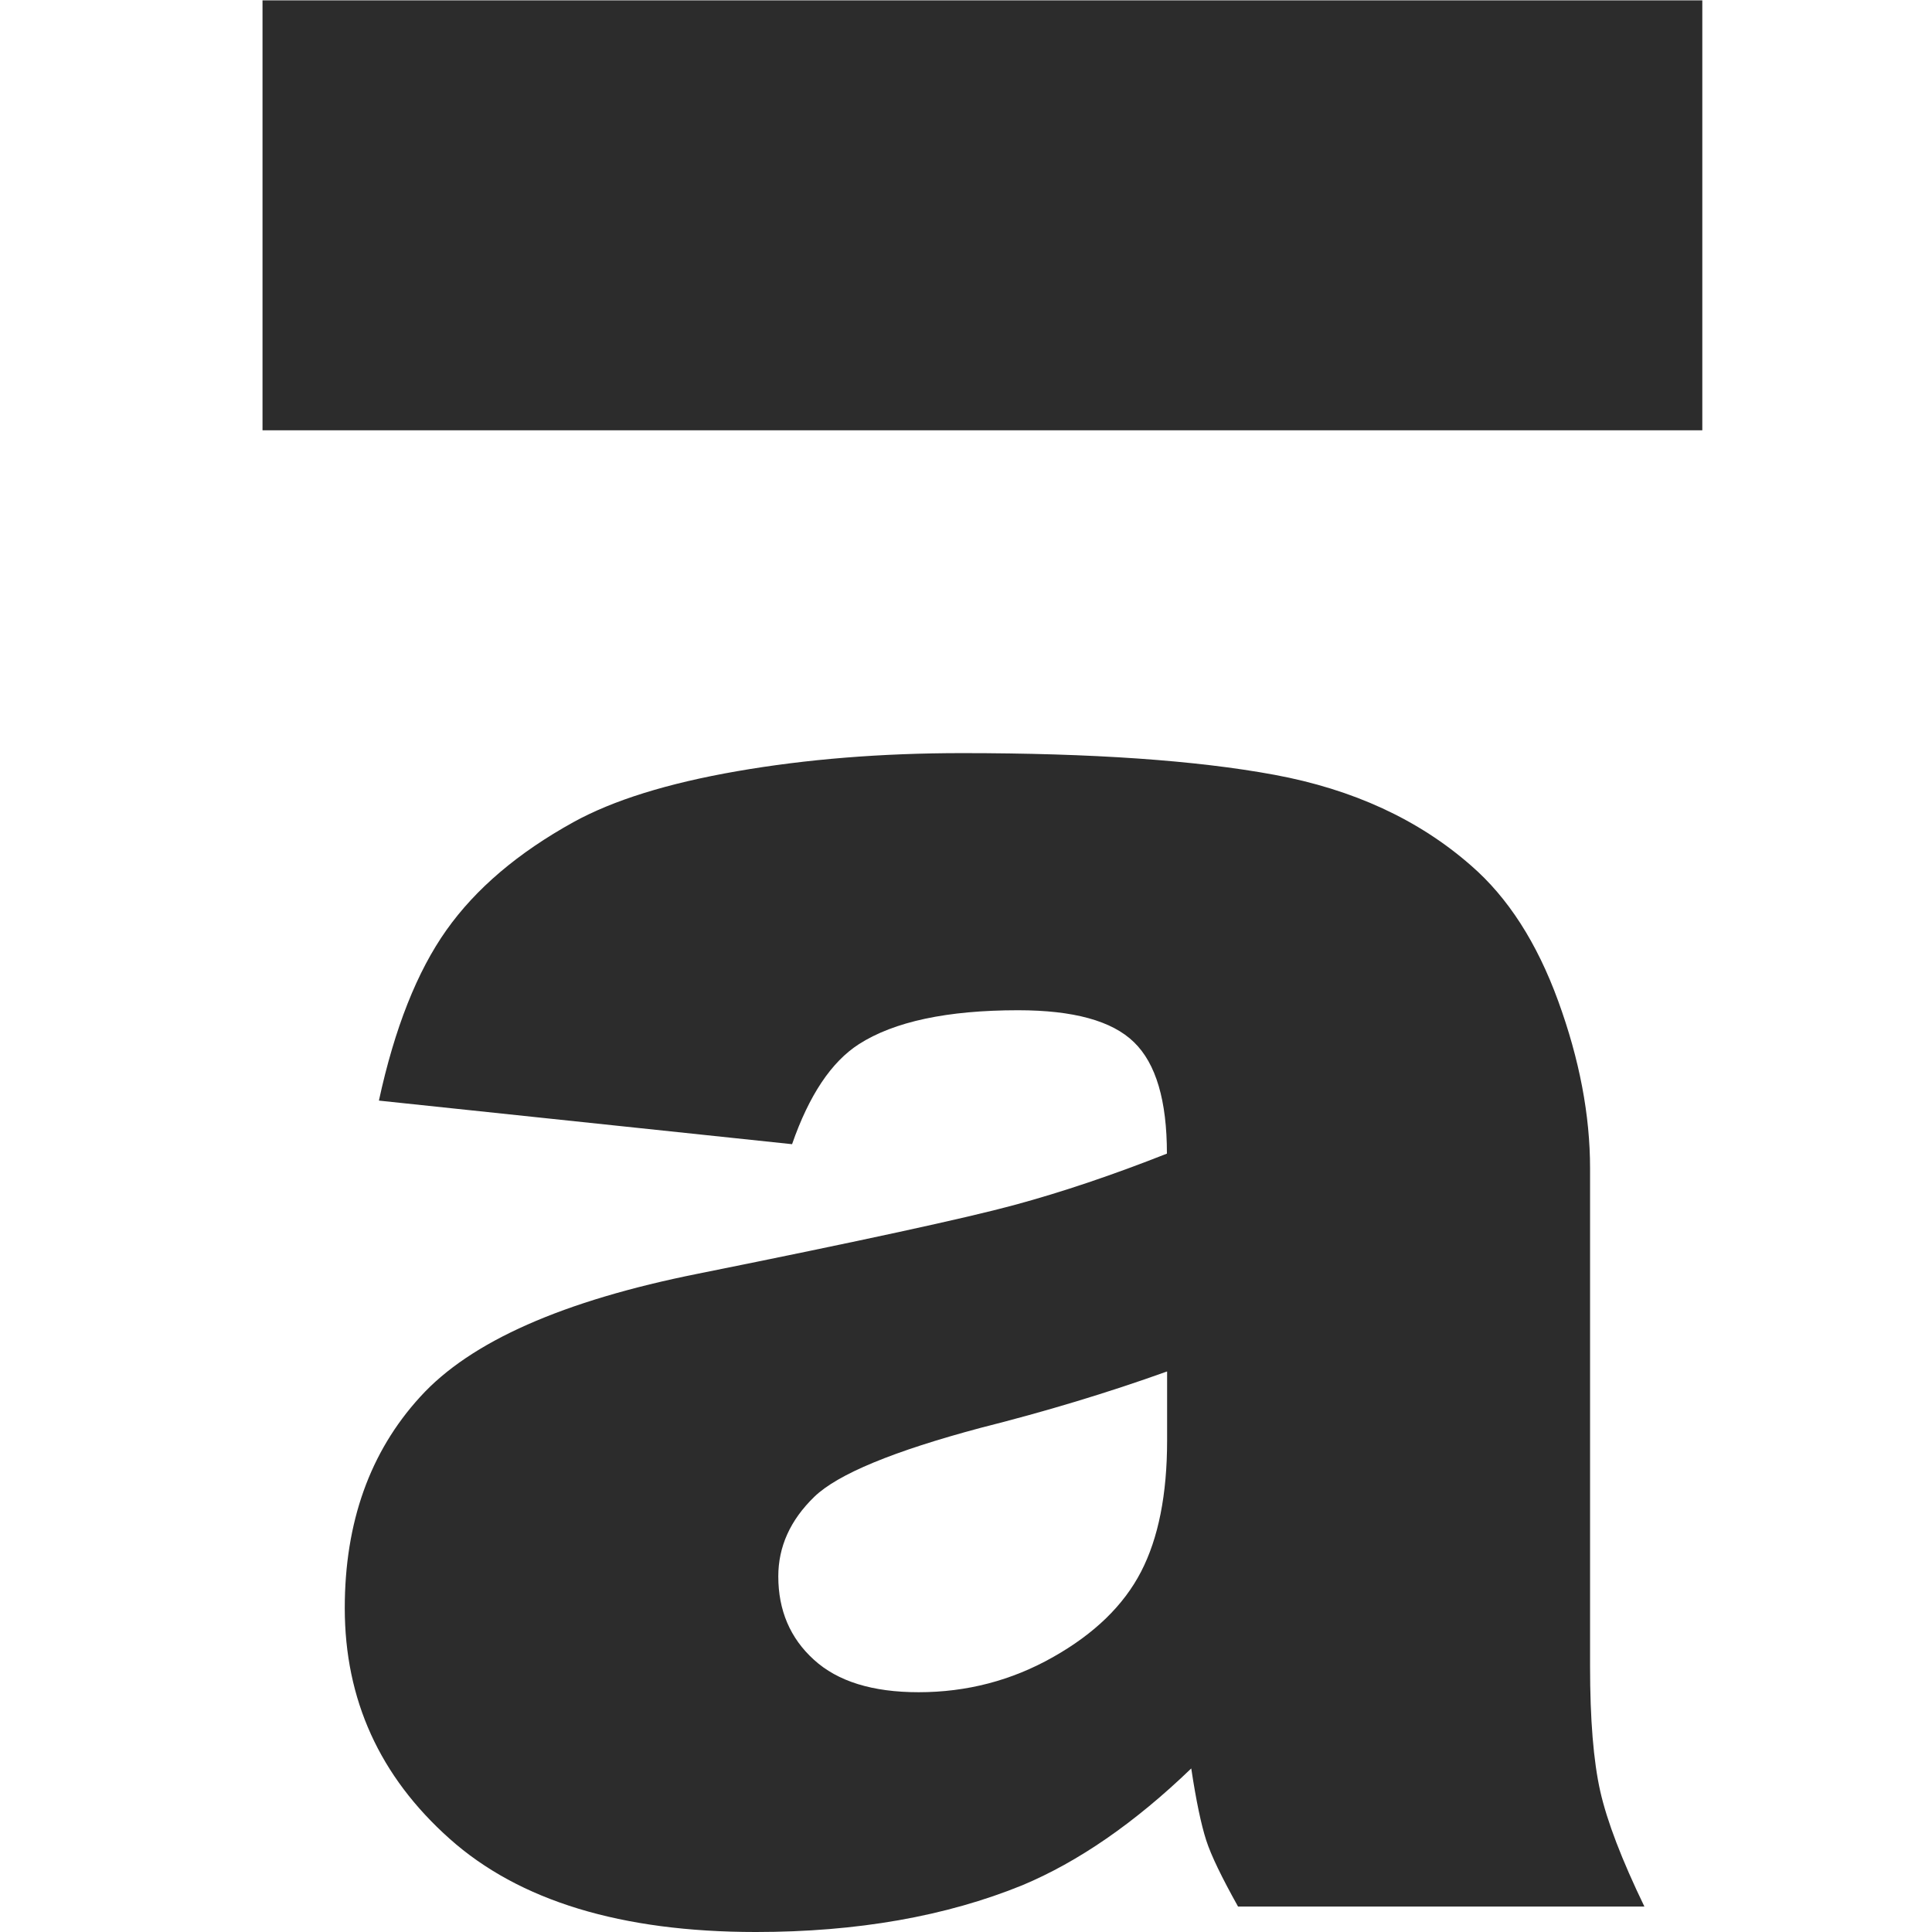 <svg t="1719847023693" class="icon" viewBox="0 0 1024 1024" version="1.1" xmlns="http://www.w3.org/2000/svg" p-id="6343" width="200" height="200"><path d="M419.809 606.441l-218.979-23.098c8.299-38.296 20.198-68.393 35.797-90.391 15.598-21.998 37.996-40.996 67.293-57.194 20.998-11.599 49.895-20.598 86.692-26.997 36.796-6.399 76.593-9.599 119.388-9.599 68.693 0 123.888 3.8 165.484 11.499 41.596 7.699 76.393 23.698 104.19 48.095 19.498 16.898 34.897 40.796 46.195 71.793 11.299 30.997 16.898 60.494 16.898 88.691v263.974c0 28.097 1.8 50.195 5.399 66.194 3.6 15.898 11.399 36.296 23.398 61.094H656.186c-8.599-15.398-14.299-27.097-16.898-35.197-2.6-8.099-5.299-20.698-7.899-37.996-29.997 28.897-59.894 49.495-89.491 61.894-40.496 16.498-87.691 24.798-141.286 24.798-71.293 0-125.488-16.498-162.384-49.495-36.996-32.997-55.495-73.693-55.495-122.188 0-45.396 13.299-82.792 39.996-111.989 26.597-29.297 75.793-50.995 147.486-65.294 85.992-17.298 141.686-29.397 167.184-36.296 25.498-6.899 52.495-15.998 81.092-27.297 0-28.097-5.799-47.795-17.498-59.094-11.599-11.299-32.097-16.898-61.394-16.898-37.496 0-65.694 5.999-84.392 17.998-14.599 9.399-26.397 27.097-35.397 52.995zM618.49 726.929c-31.497 11.299-64.394 21.198-98.49 29.797-46.495 12.399-75.993 24.598-88.391 36.596-12.799 12.399-19.098 26.497-19.098 42.196 0 17.998 6.299 32.797 18.898 44.196 12.599 11.499 31.097 17.198 55.495 17.198 25.498 0 49.295-6.199 71.193-18.598 21.998-12.399 37.496-27.497 46.695-45.296 9.199-17.798 13.799-40.996 13.799-69.493V726.929zM139.136 0.2h763.125v227.878H139.136z" fill="#2c2c2c" p-id="6344"></path></svg>